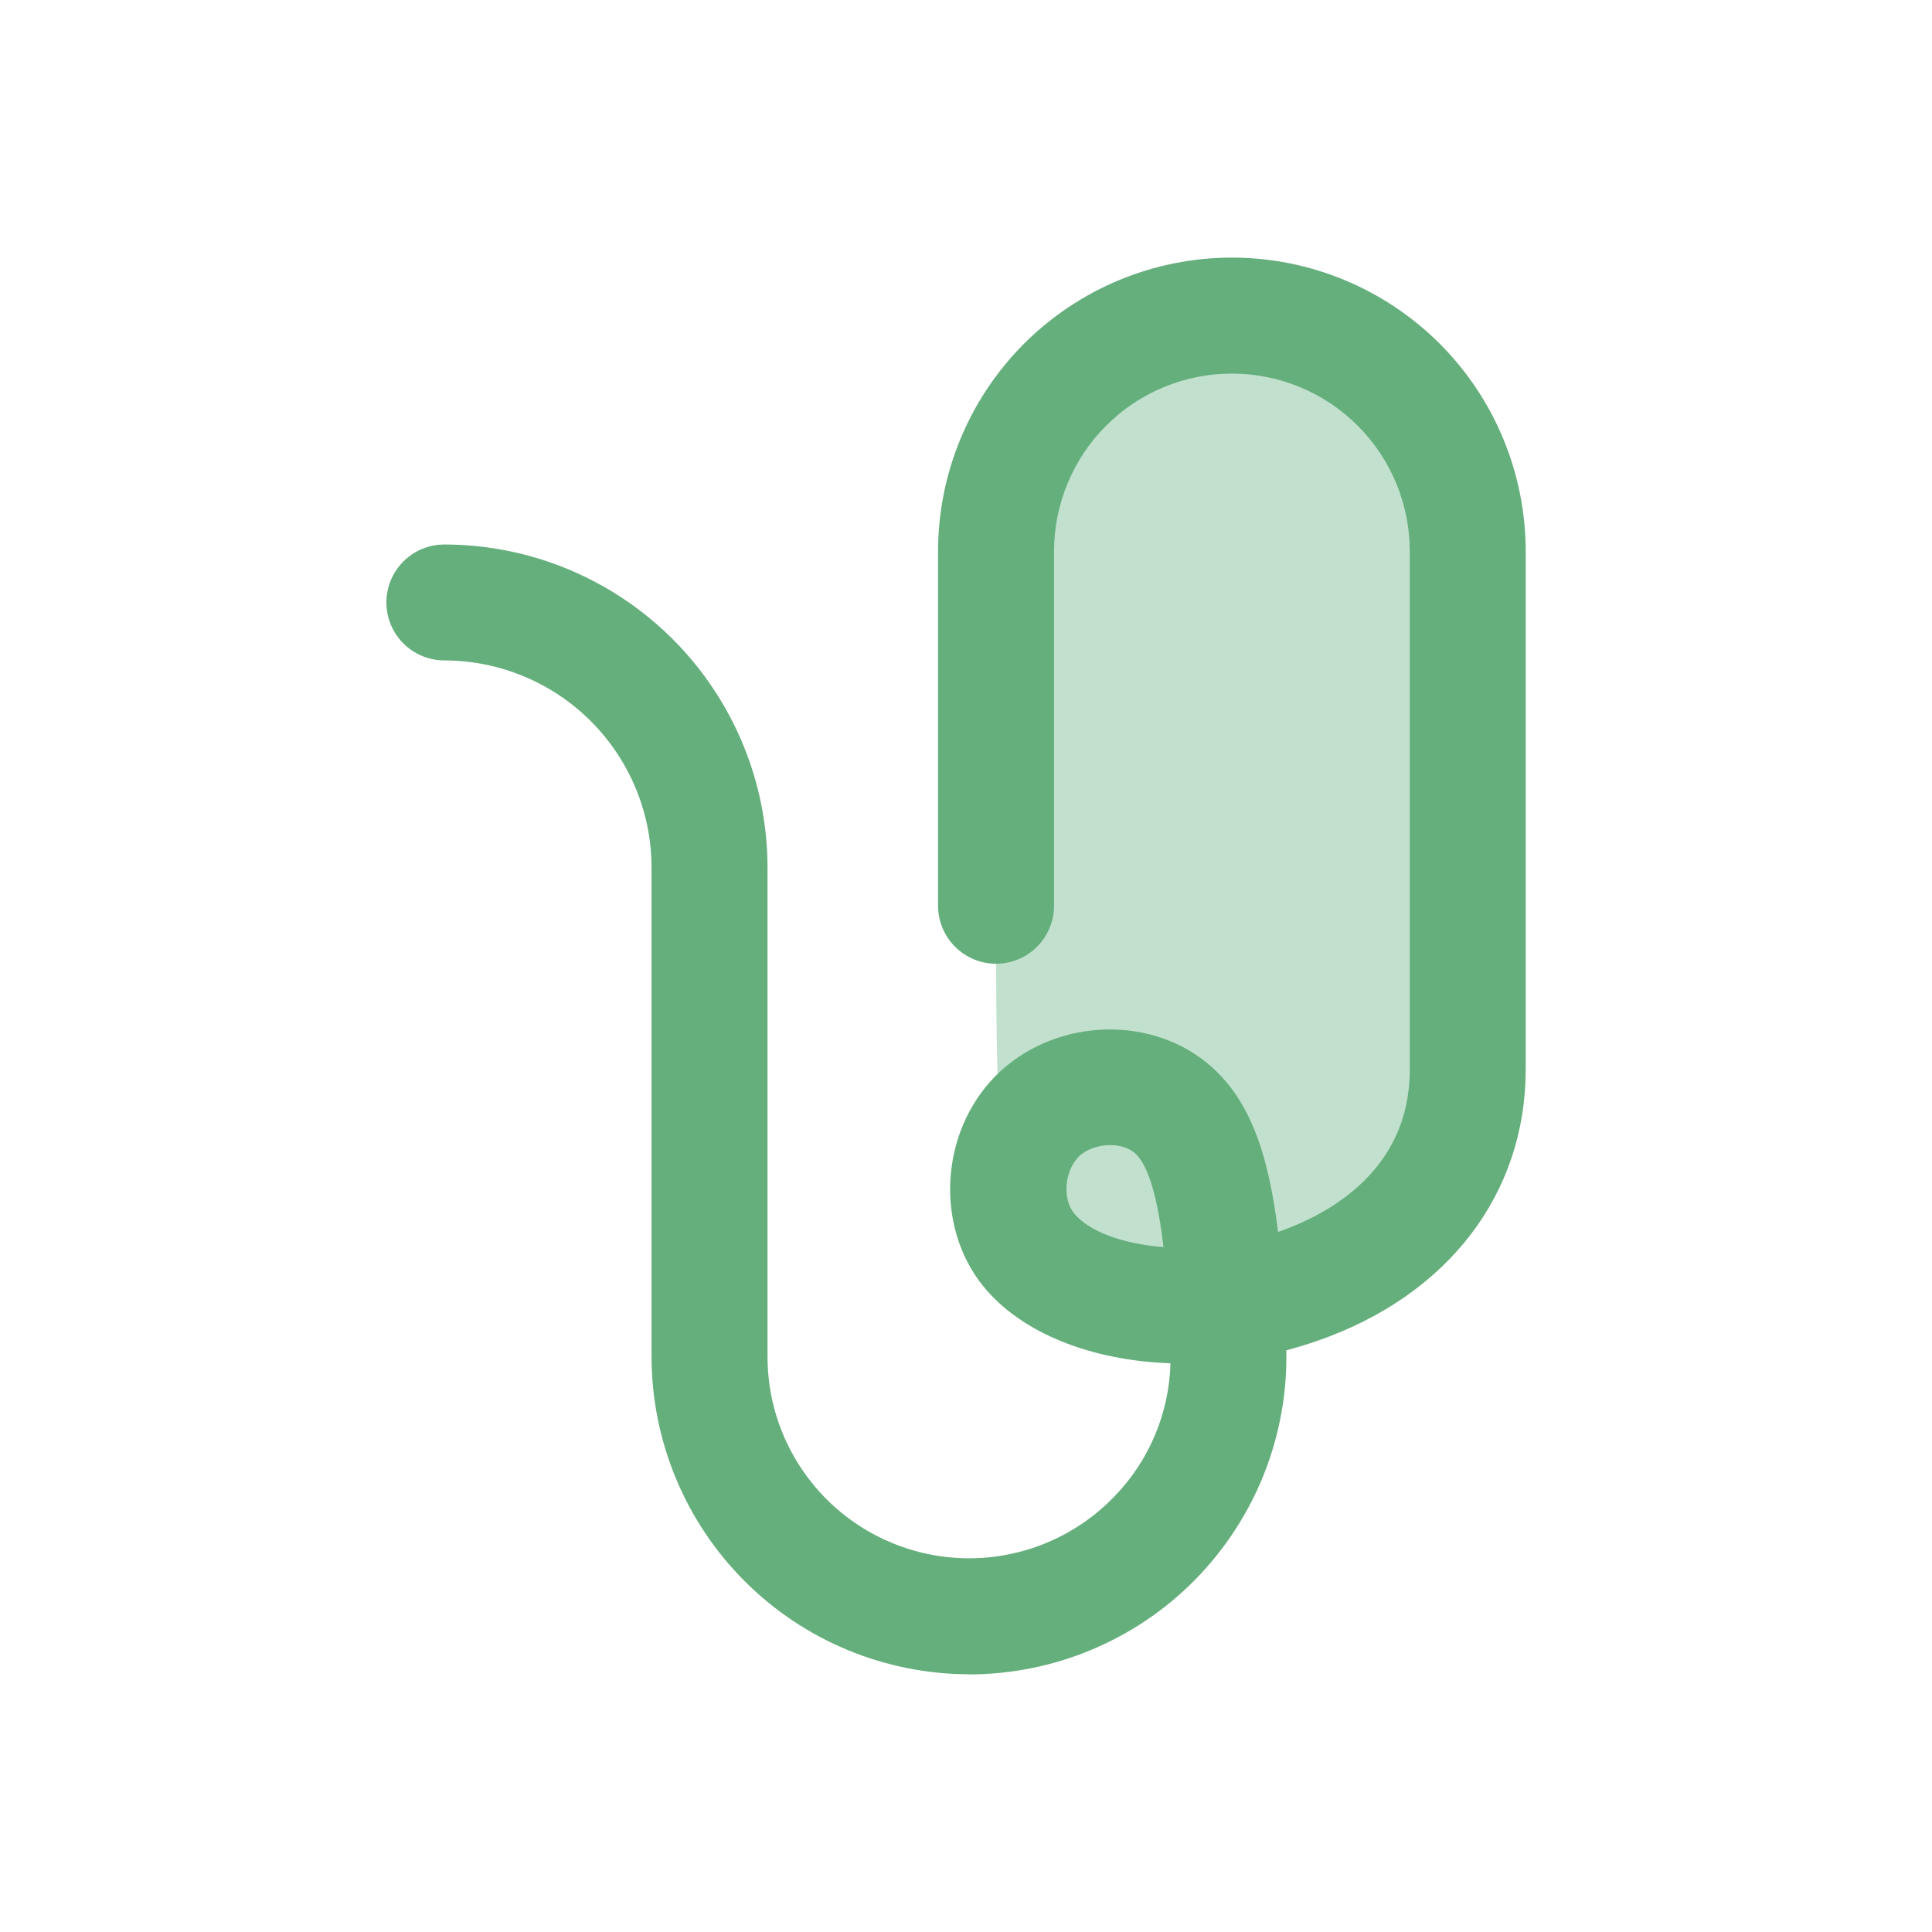 <svg width="30" height="30" viewBox="0 0 30 30" fill="none" xmlns="http://www.w3.org/2000/svg">
<g id="ico_period_sel">
<g id="Group 911">
<path id="Vector" d="M15.466 14.058V8.556C15.466 7.584 15.852 6.653 16.539 5.966C17.226 5.279 18.157 4.893 19.129 4.893C20.1 4.893 21.032 5.279 21.718 5.966C22.405 6.653 22.791 7.584 22.791 8.556V16.607C22.791 20.339 17.36 21.134 15.967 19.408C15.493 18.819 15.466 17.233 15.466 14.065" fill="#C1E1CE"/>
<path id="Vector_2" d="M15.047 25.998C13.74 25.996 12.487 25.477 11.563 24.552C10.639 23.628 10.119 22.375 10.117 21.068V13.472C10.117 12.619 9.777 11.802 9.174 11.198C8.571 10.595 7.753 10.256 6.9 10.255C6.662 10.255 6.433 10.16 6.264 9.992C6.095 9.823 6 9.594 6 9.355C6 9.116 6.095 8.887 6.264 8.718C6.433 8.549 6.662 8.455 6.9 8.455C8.231 8.456 9.506 8.985 10.447 9.926C11.388 10.867 11.917 12.142 11.918 13.472V21.068C11.918 21.693 12.105 22.303 12.455 22.82C12.805 23.338 13.302 23.739 13.881 23.971C14.46 24.204 15.096 24.259 15.707 24.127C16.317 23.996 16.875 23.685 17.307 23.234C17.845 22.679 18.154 21.942 18.175 21.169C16.953 21.127 15.862 20.706 15.265 19.969C14.516 19.038 14.6 17.587 15.448 16.718L15.463 16.703C16.334 15.831 17.803 15.741 18.739 16.503C19.39 17.033 19.692 17.875 19.846 19.13L19.876 19.119C20.628 18.853 21.891 18.175 21.891 16.61V8.563C21.891 7.83 21.6 7.128 21.082 6.61C20.564 6.092 19.861 5.801 19.129 5.801C18.396 5.801 17.694 6.092 17.176 6.61C16.658 7.128 16.367 7.83 16.367 8.563V14.065C16.367 14.303 16.272 14.532 16.103 14.701C15.934 14.87 15.705 14.965 15.466 14.965C15.228 14.965 14.999 14.87 14.83 14.701C14.661 14.532 14.566 14.303 14.566 14.065V8.563C14.566 7.353 15.047 6.192 15.902 5.336C16.758 4.481 17.919 4 19.129 4C20.339 4 21.499 4.481 22.355 5.336C23.211 6.192 23.691 7.353 23.691 8.563V16.607C23.691 18.531 22.491 20.108 20.474 20.814C20.309 20.872 20.143 20.923 19.974 20.967C19.988 21.623 19.87 22.275 19.629 22.885C19.387 23.495 19.026 24.051 18.567 24.52C18.108 24.989 17.56 25.361 16.955 25.615C16.35 25.869 15.7 26 15.044 26L15.047 25.998ZM16.748 17.965C16.532 18.181 16.495 18.612 16.674 18.835C16.9 19.116 17.42 19.316 18.067 19.364C17.984 18.663 17.847 18.087 17.609 17.894C17.385 17.718 16.962 17.753 16.743 17.965H16.748Z" fill="#65AF7C"/>
</g>
</g>
</svg>
